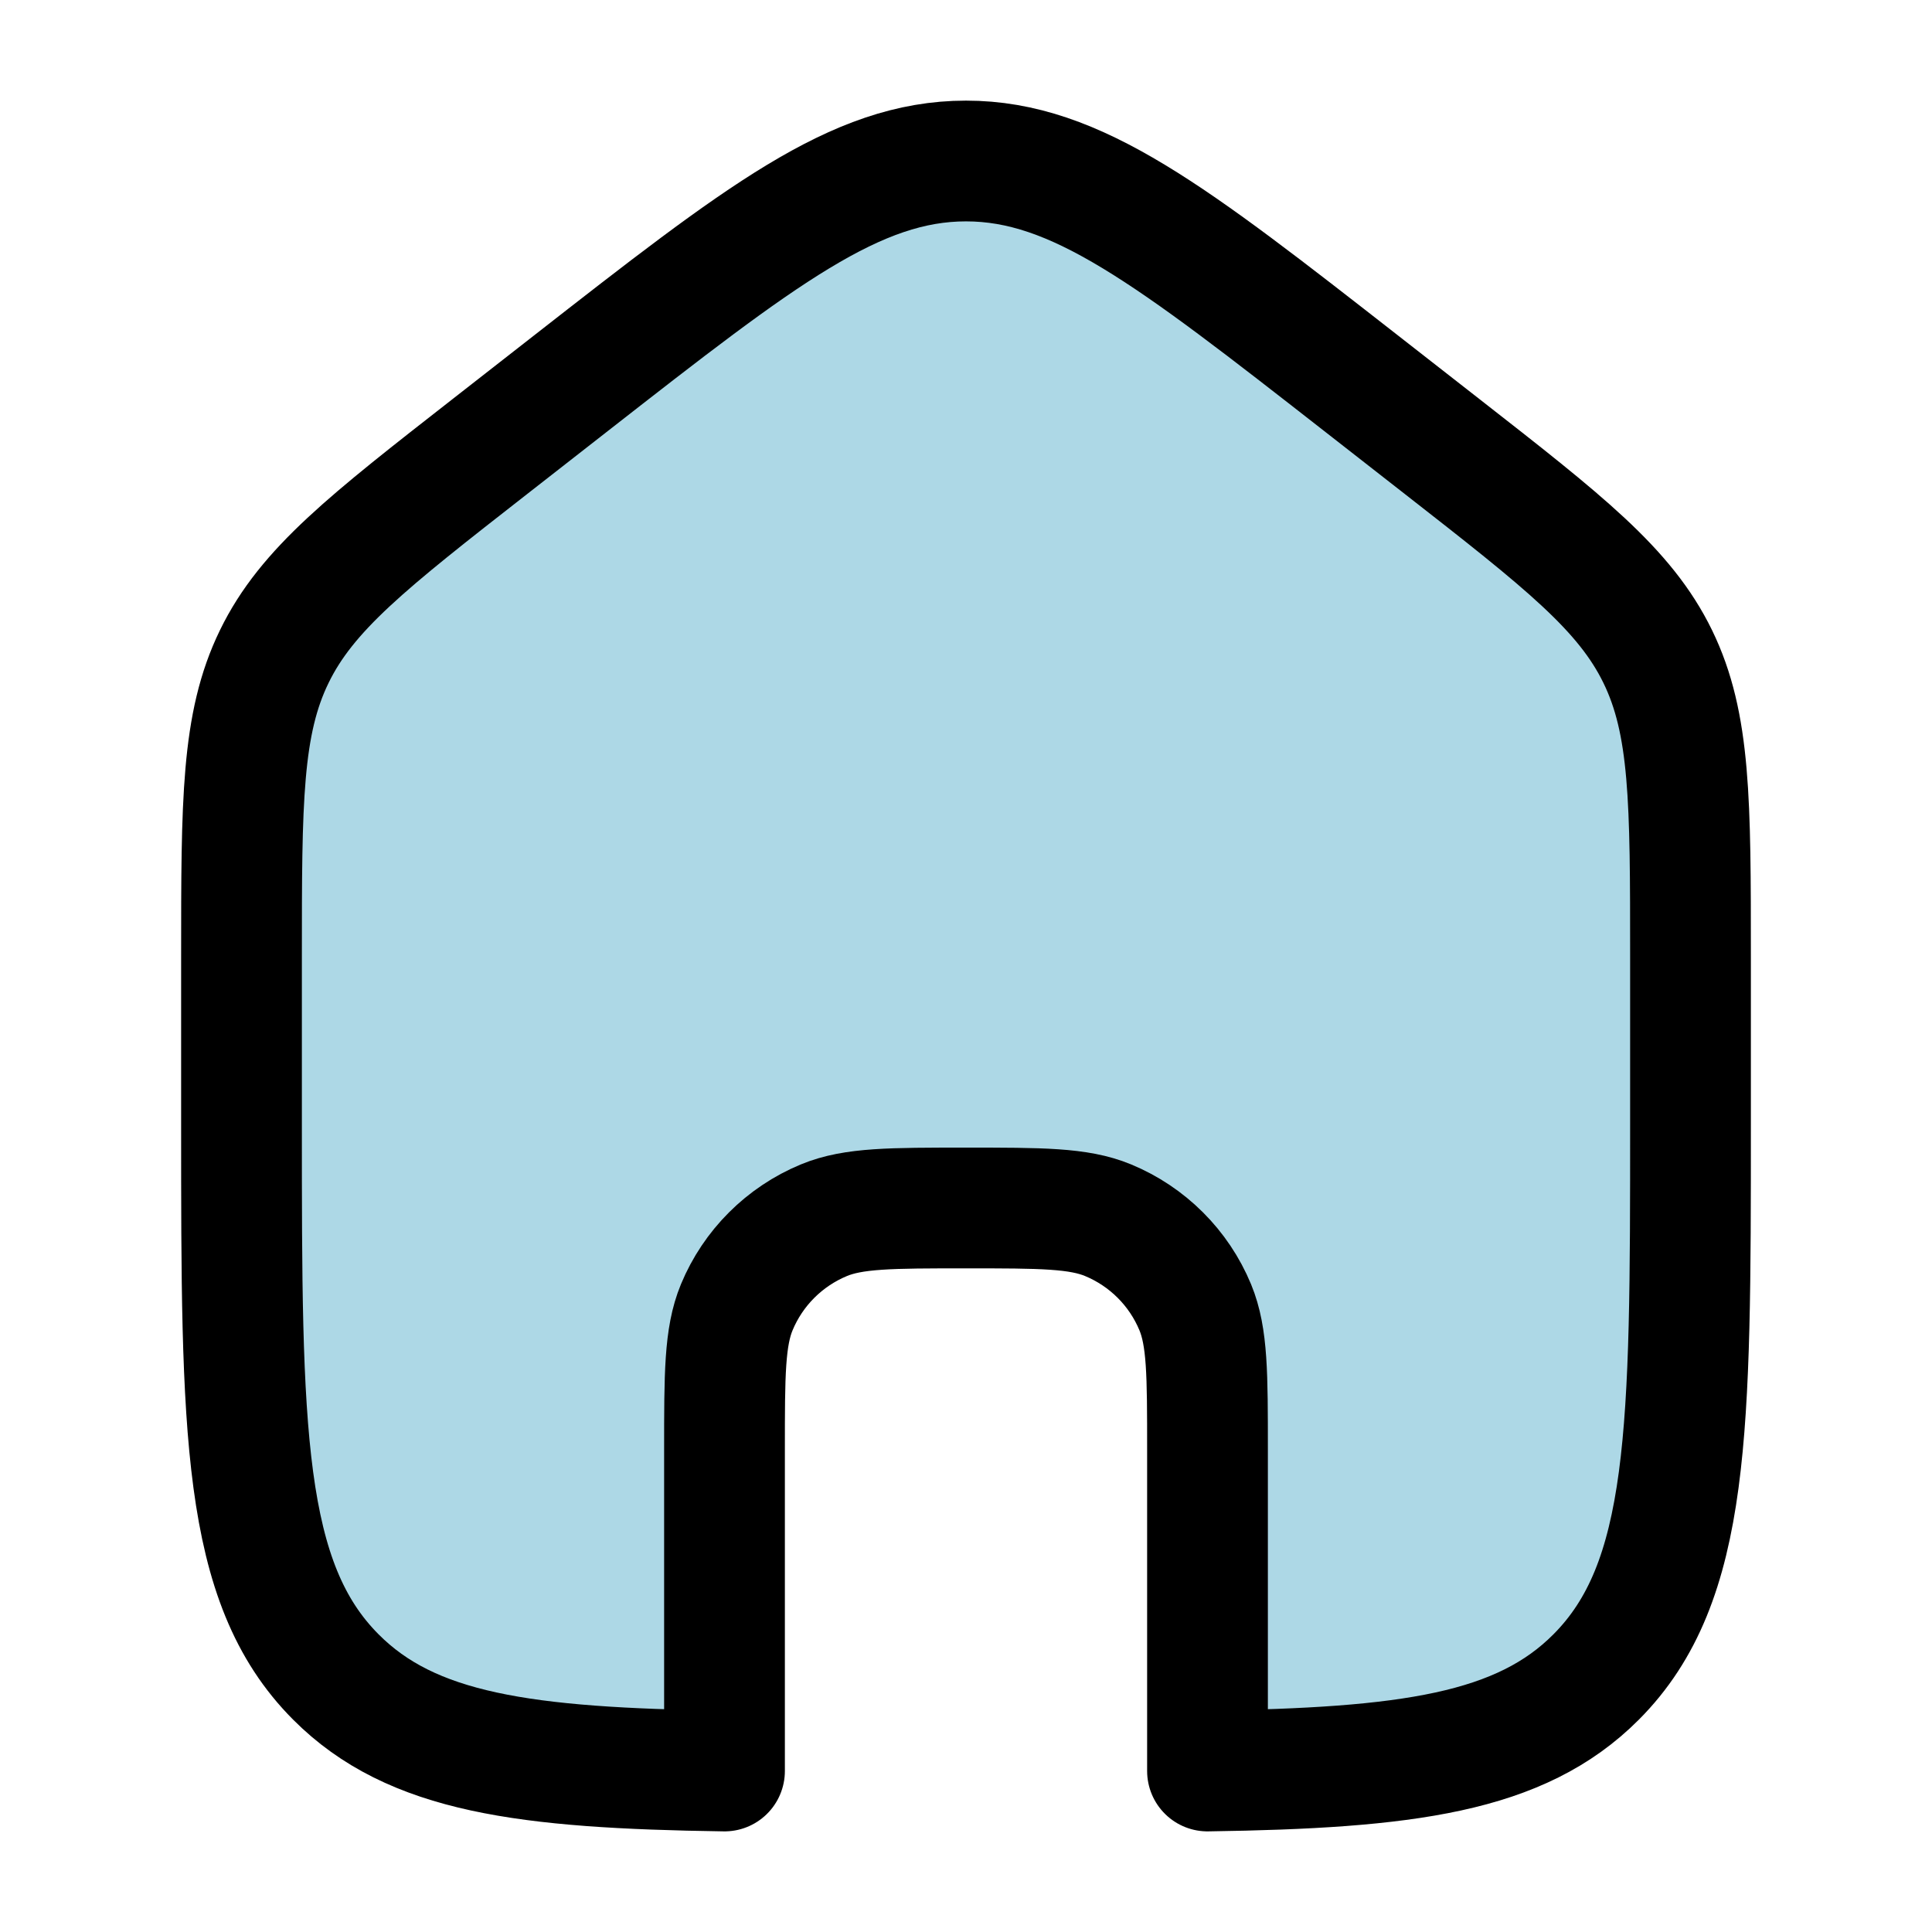 <!-- <svg xmlns="http://www.w3.org/2000/svg" viewBox="0 0 24 24" width="24" height="24" color="#000000" fill="none">
    <path d="M7.08848 4.76364L6.08847 5.54453C4.57182 6.72887 3.81348 7.32105 3.40674 8.15601C3 8.99097 3 9.95552 3 11.8846V13.9767C3 17.763 3 19.6562 4.17157 20.8325C5.11466 21.7793 6.52043 21.964 9 22V18.0057C9 17.0738 9 16.6078 9.15224 16.2403C9.35523 15.7502 9.74458 15.3609 10.2346 15.1579C10.6022 15.0057 11.0681 15.0057 12 15.0057C12.9319 15.0057 13.3978 15.0057 13.7654 15.1579C14.2554 15.3609 14.6448 15.7502 14.8478 16.2403C15 16.6078 15 17.0738 15 18.0057V22C17.4796 21.964 18.8853 21.7793 19.8284 20.8325C21 19.6562 21 17.763 21 13.9767V11.8846C21 9.95552 21 8.99097 20.5933 8.15601C20.1865 7.32105 19.4282 6.72887 17.9115 5.54453L16.9115 4.76364C14.5521 2.92121 13.3724 2 12 2C10.6276 2 9.44787 2.92121 7.08848 4.76364Z" stroke="currentColor" stroke-width="1.5" stroke-linejoin="round" />
</svg> -->

<svg xmlns="http://www.w3.org/2000/svg" viewBox="0 0 24 24" width="24" height="24" color="#000000">
    <path d="M7.088 4.764L6.088 5.545C4.572 6.729 3.813 7.321 3.407 8.156C3 8.991 3 9.956 3 11.885V13.977C3 17.763 3 19.656 4.172 20.832C5.115 21.779 6.52 21.964 9 22V18.006C9 17.074 9 16.608 9.152 16.24C9.355 15.75 9.745 15.361 10.235 15.158C10.602 15.006 11.068 15.006 12 15.006C12.932 15.006 13.398 15.006 13.765 15.158C14.255 15.361 14.645 15.75 14.848 16.24C15 16.608 15 17.074 15 18.006V22C17.48 21.964 18.885 21.779 19.828 20.832C21 19.656 21 17.763 21 13.977V11.885C21 9.956 21 8.991 20.593 8.156C20.186 7.321 19.428 6.729 17.912 5.545L16.912 4.764C14.552 2.921 13.372 2 12 2C10.628 2 9.448 2.921 7.088 4.764Z" fill="#ADD8E6" stroke="currentColor" stroke-width="1.5" stroke-linejoin="round" />
</svg>


